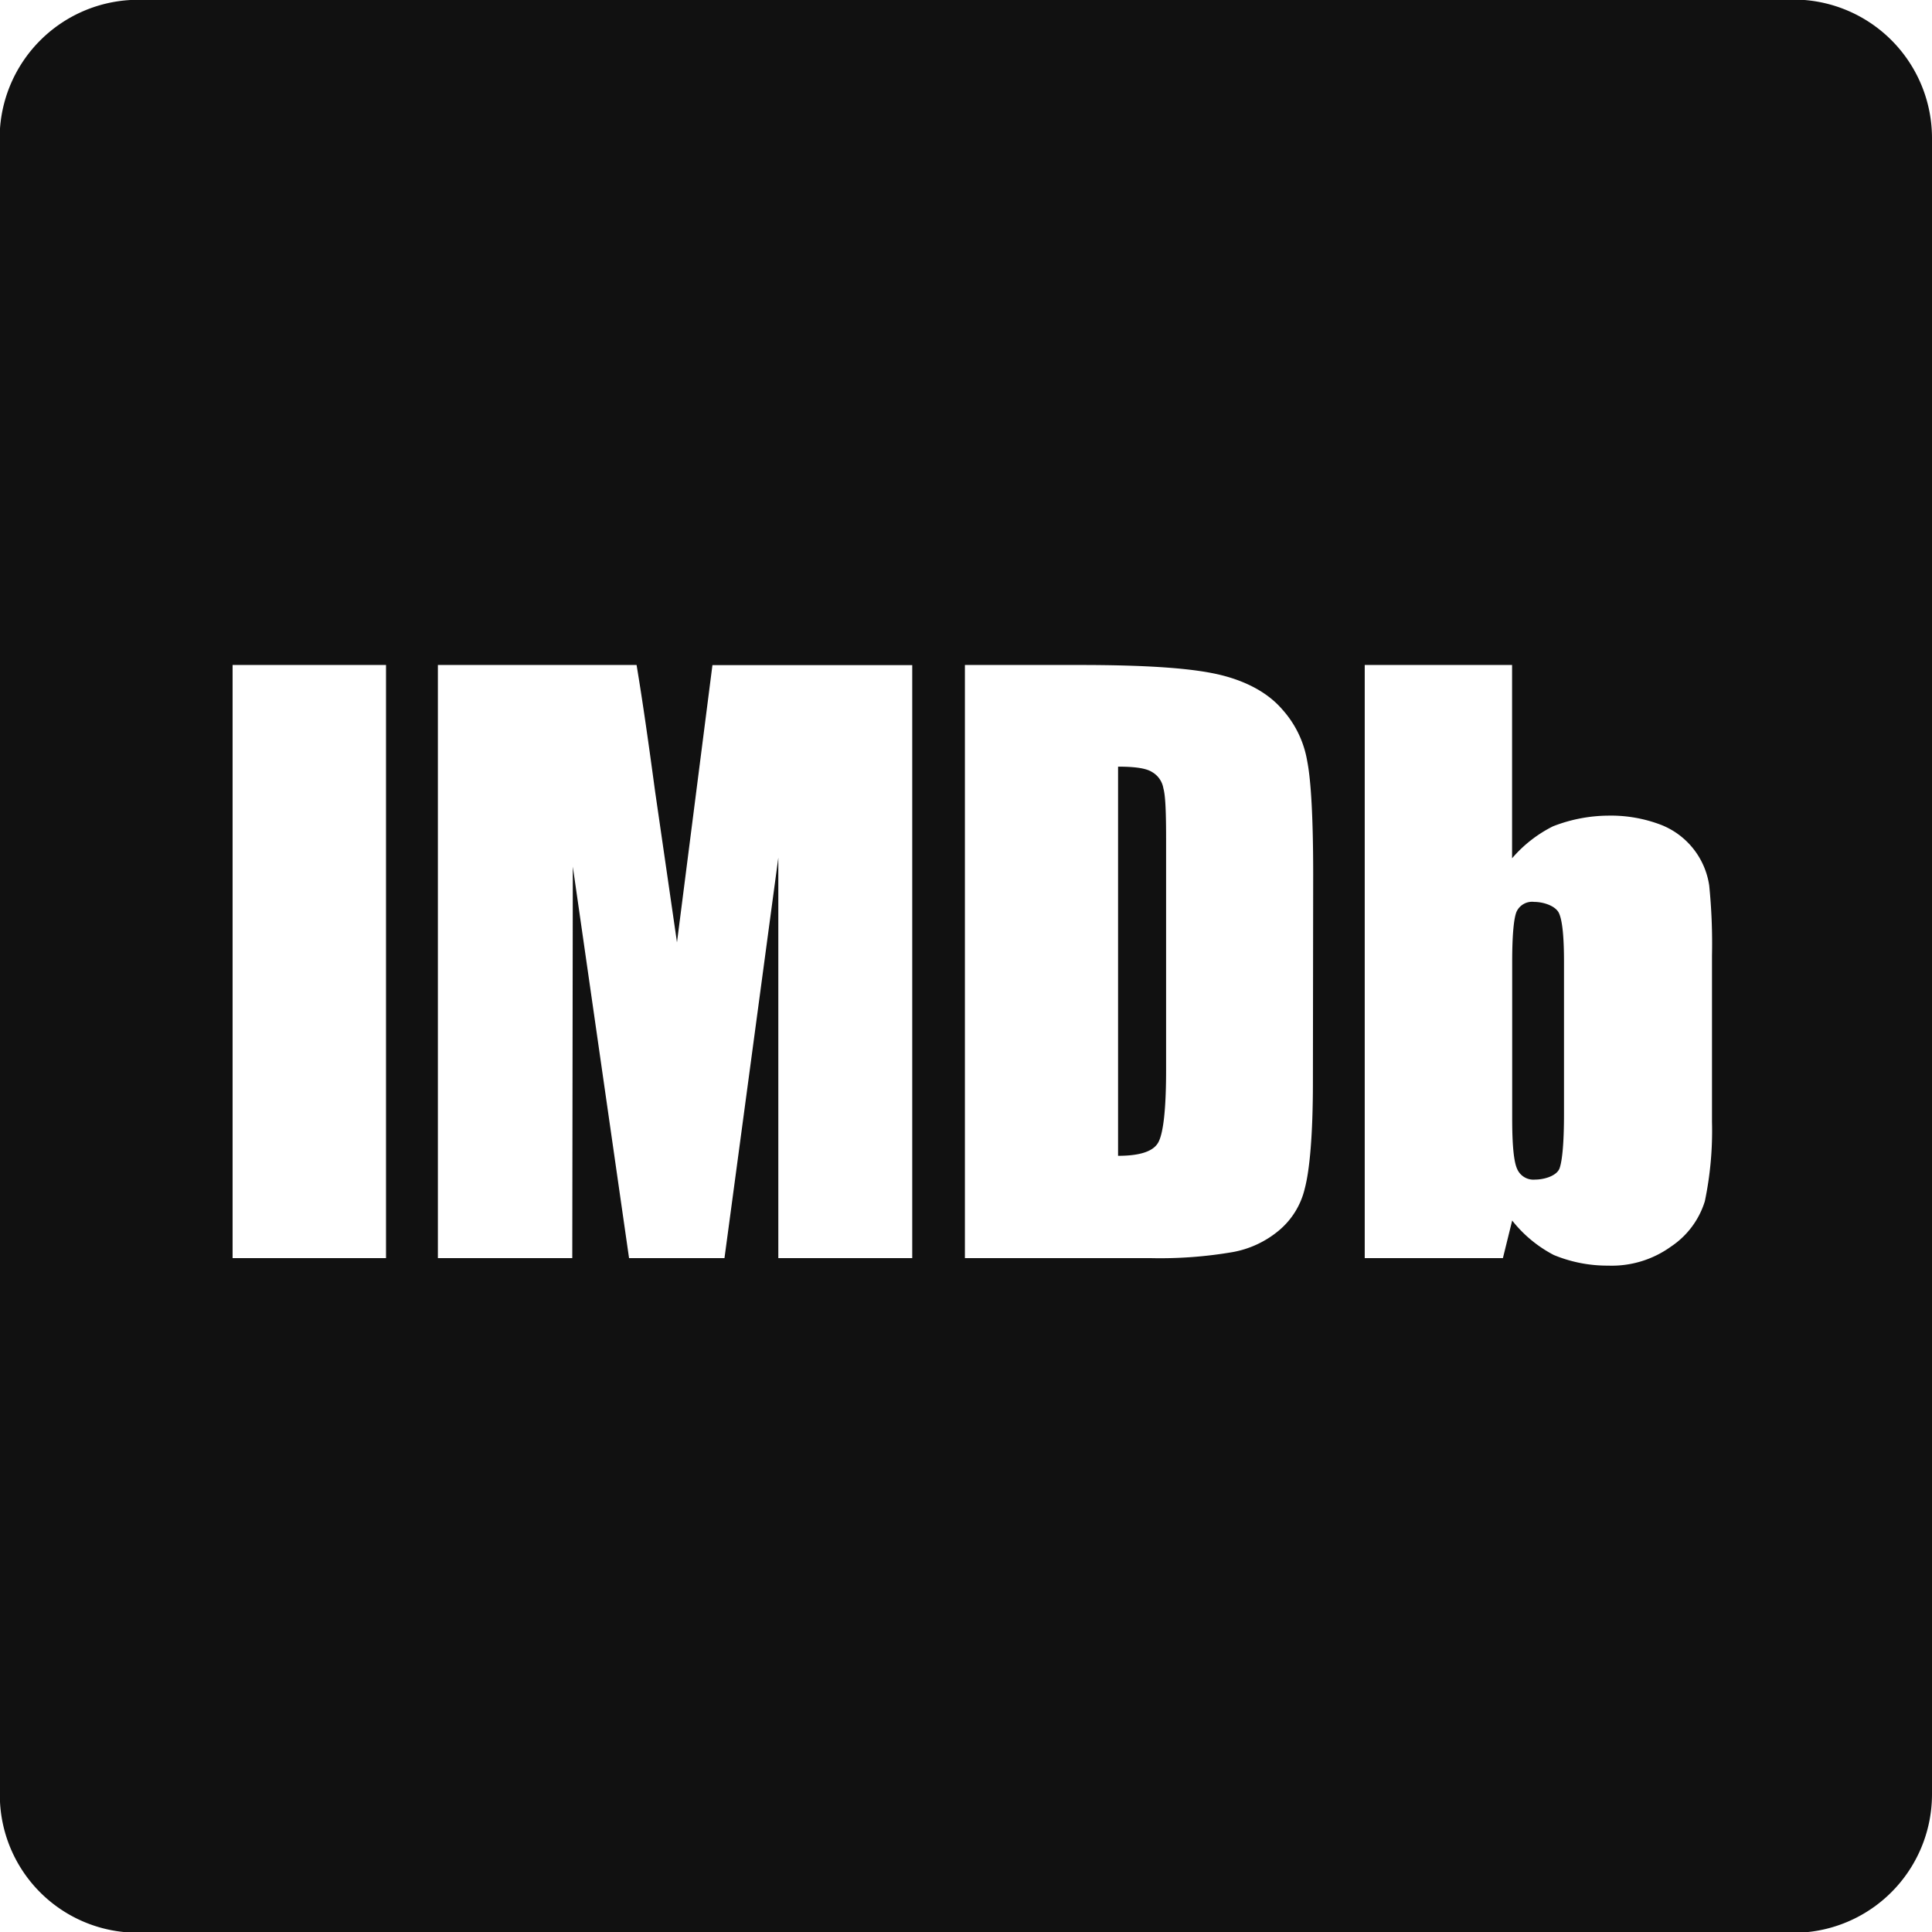 <svg id="Layer_1" data-name="Layer 1" xmlns="http://www.w3.org/2000/svg" viewBox="0 0 362.41 362.43"><defs><style>.cls-1{fill:#111;}</style></defs><path class="cls-1" d="M287.77,169.18a3.21,3.21,0,0,0-3.29,1.84c-.52,1.23-.82,4.4-.82,9.43v29.39c0,4.91.3,8.08.93,9.43a3.32,3.32,0,0,0,3.37,2c1.74,0,4.1-.71,4.6-2.15s.82-4.81.82-10.13V180.45c0-4.61-.29-7.68-.92-9.11S289.5,169.18,287.77,169.18Z" transform="translate(0 0)"/><path class="cls-1" d="M216.09,144.81c-1.14-.72-3.29-1-6.36-1v73c4.09,0,6.65-.82,7.57-2.56s1.44-6.15,1.44-13.52V157.61c0-5-.1-8.29-.51-9.73A4.35,4.35,0,0,0,216.09,144.81Z" transform="translate(0 0)"/><path class="cls-1" d="M338.49,0c-.19,0-.37,0-.56,0H24.48A26,26,0,0,0,0,24.09L0,338a25.84,25.84,0,0,0,23.5,24.44,5.17,5.17,0,0,0,.68,0H338.24l.67,0a26,26,0,0,0,23.5-25.8V25.82A26,26,0,0,0,338.49,0ZM72.41,236H43.63V124.74H72.41Zm98.71,0H146V160.88L135.9,236H118l-10.55-73.43-.1,73.43H82.14V124.74h37.27c1.13,6.76,2.25,14.64,3.48,23.76l4.1,28.27,6.65-52h37.48Zm75.16-33c0,9.93-.62,16.59-1.54,20a14.58,14.58,0,0,1-4.9,7.87,18.66,18.66,0,0,1-8.61,4A80.43,80.43,0,0,1,215.77,236H181V124.74h21.51c13.82,0,21.91.72,26.72,1.94s8.7,3.38,11.27,6.36a19.25,19.25,0,0,1,4.71,9.73c.71,3.57,1.12,10.64,1.12,21.19Zm74.86,7.48a64.61,64.61,0,0,1-1.34,14.85,15.82,15.82,0,0,1-6.34,8.5,19,19,0,0,1-11.78,3.58,26.23,26.23,0,0,1-10.23-2,24.19,24.19,0,0,1-7.79-6.46L281.92,236H256V124.74h27.64V161a24.56,24.56,0,0,1,7.68-6A29,29,0,0,1,301.68,153a26.35,26.35,0,0,1,9.94,1.74,14.49,14.49,0,0,1,9,11.37,108.59,108.59,0,0,1,.52,13.11Z" transform="translate(0 0)"/></svg>
